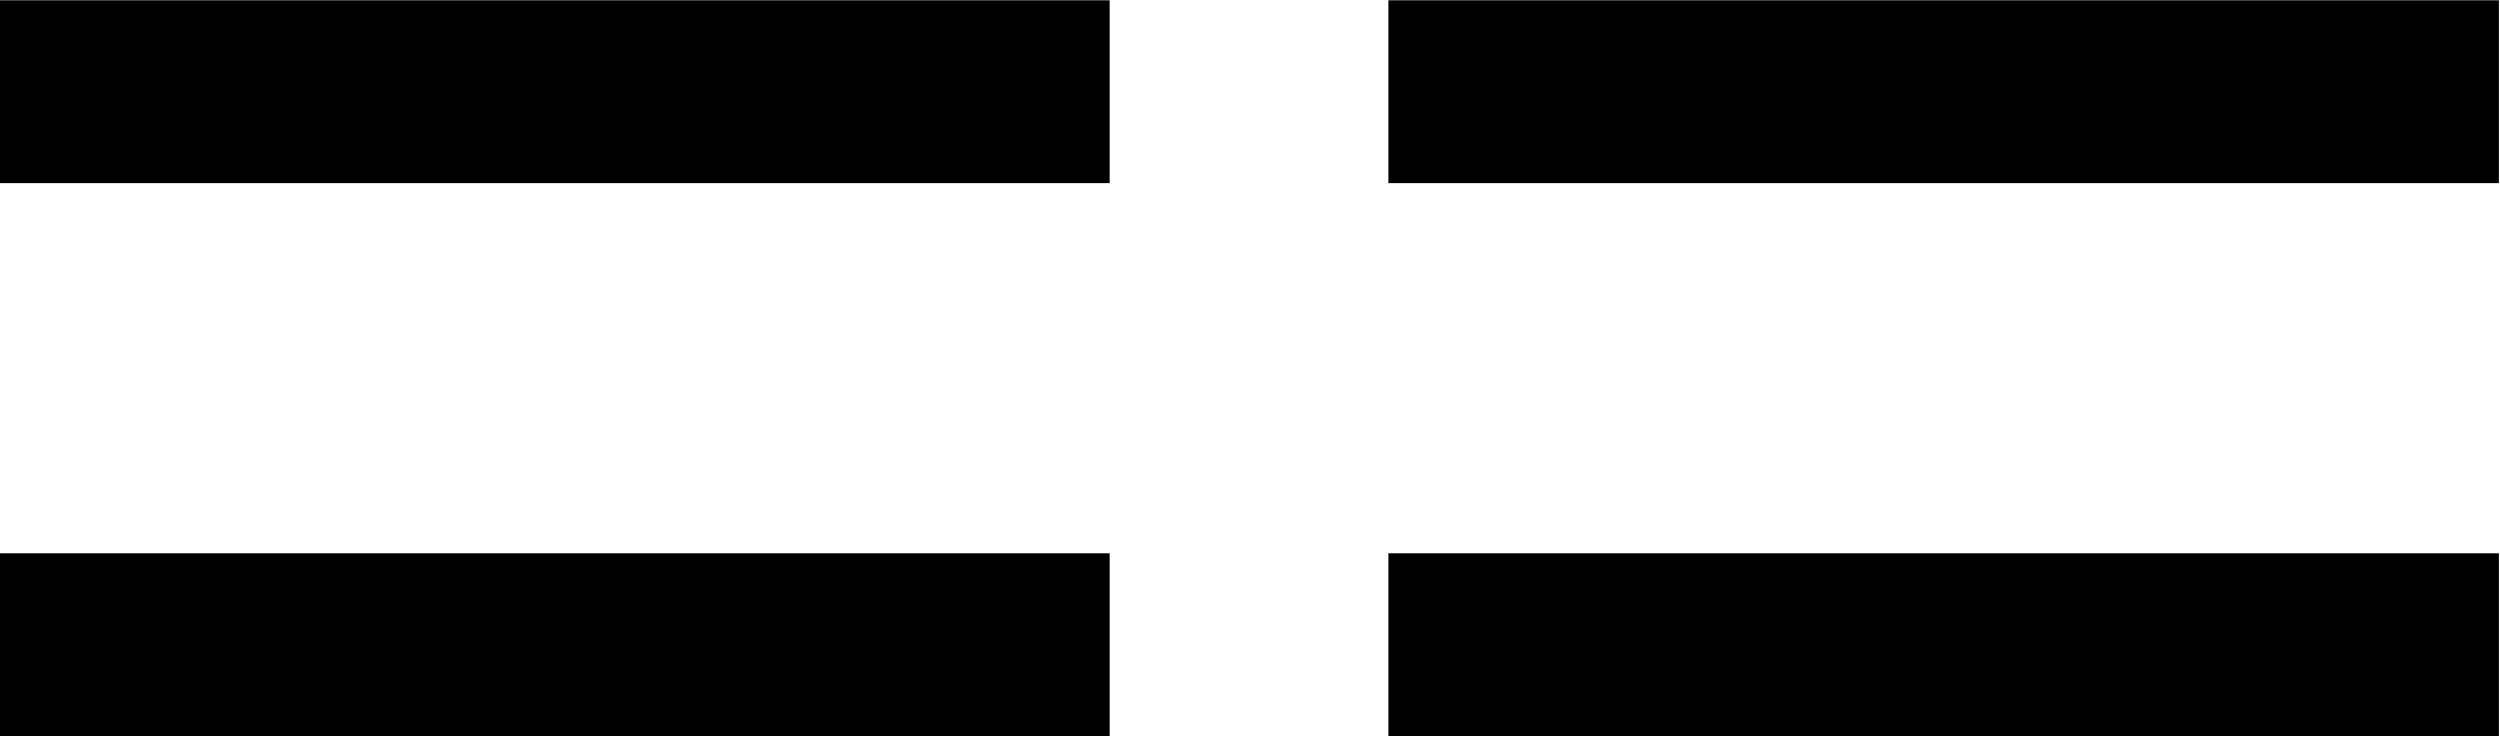 <?xml version="1.0" encoding="UTF-8"?>
<svg fill="#000000" version="1.1" viewBox="0 0 8.969 2.641" xmlns="http://www.w3.org/2000/svg" xmlns:xlink="http://www.w3.org/1999/xlink">
<defs>
<g id="a">
<path d="m9.453-3.188v-0.656h-3.984v0.656zm0 1.984v-0.656h-3.984v0.656zm-4.984-1.984v-0.656h-3.984v0.656zm0 1.984v-0.656h-3.984v0.656z"/>
</g>
</defs>
<g transform="translate(-149.2 -130.92)">
<use x="148.712" y="134.765" xlink:href="#a"/>
</g>
</svg>

